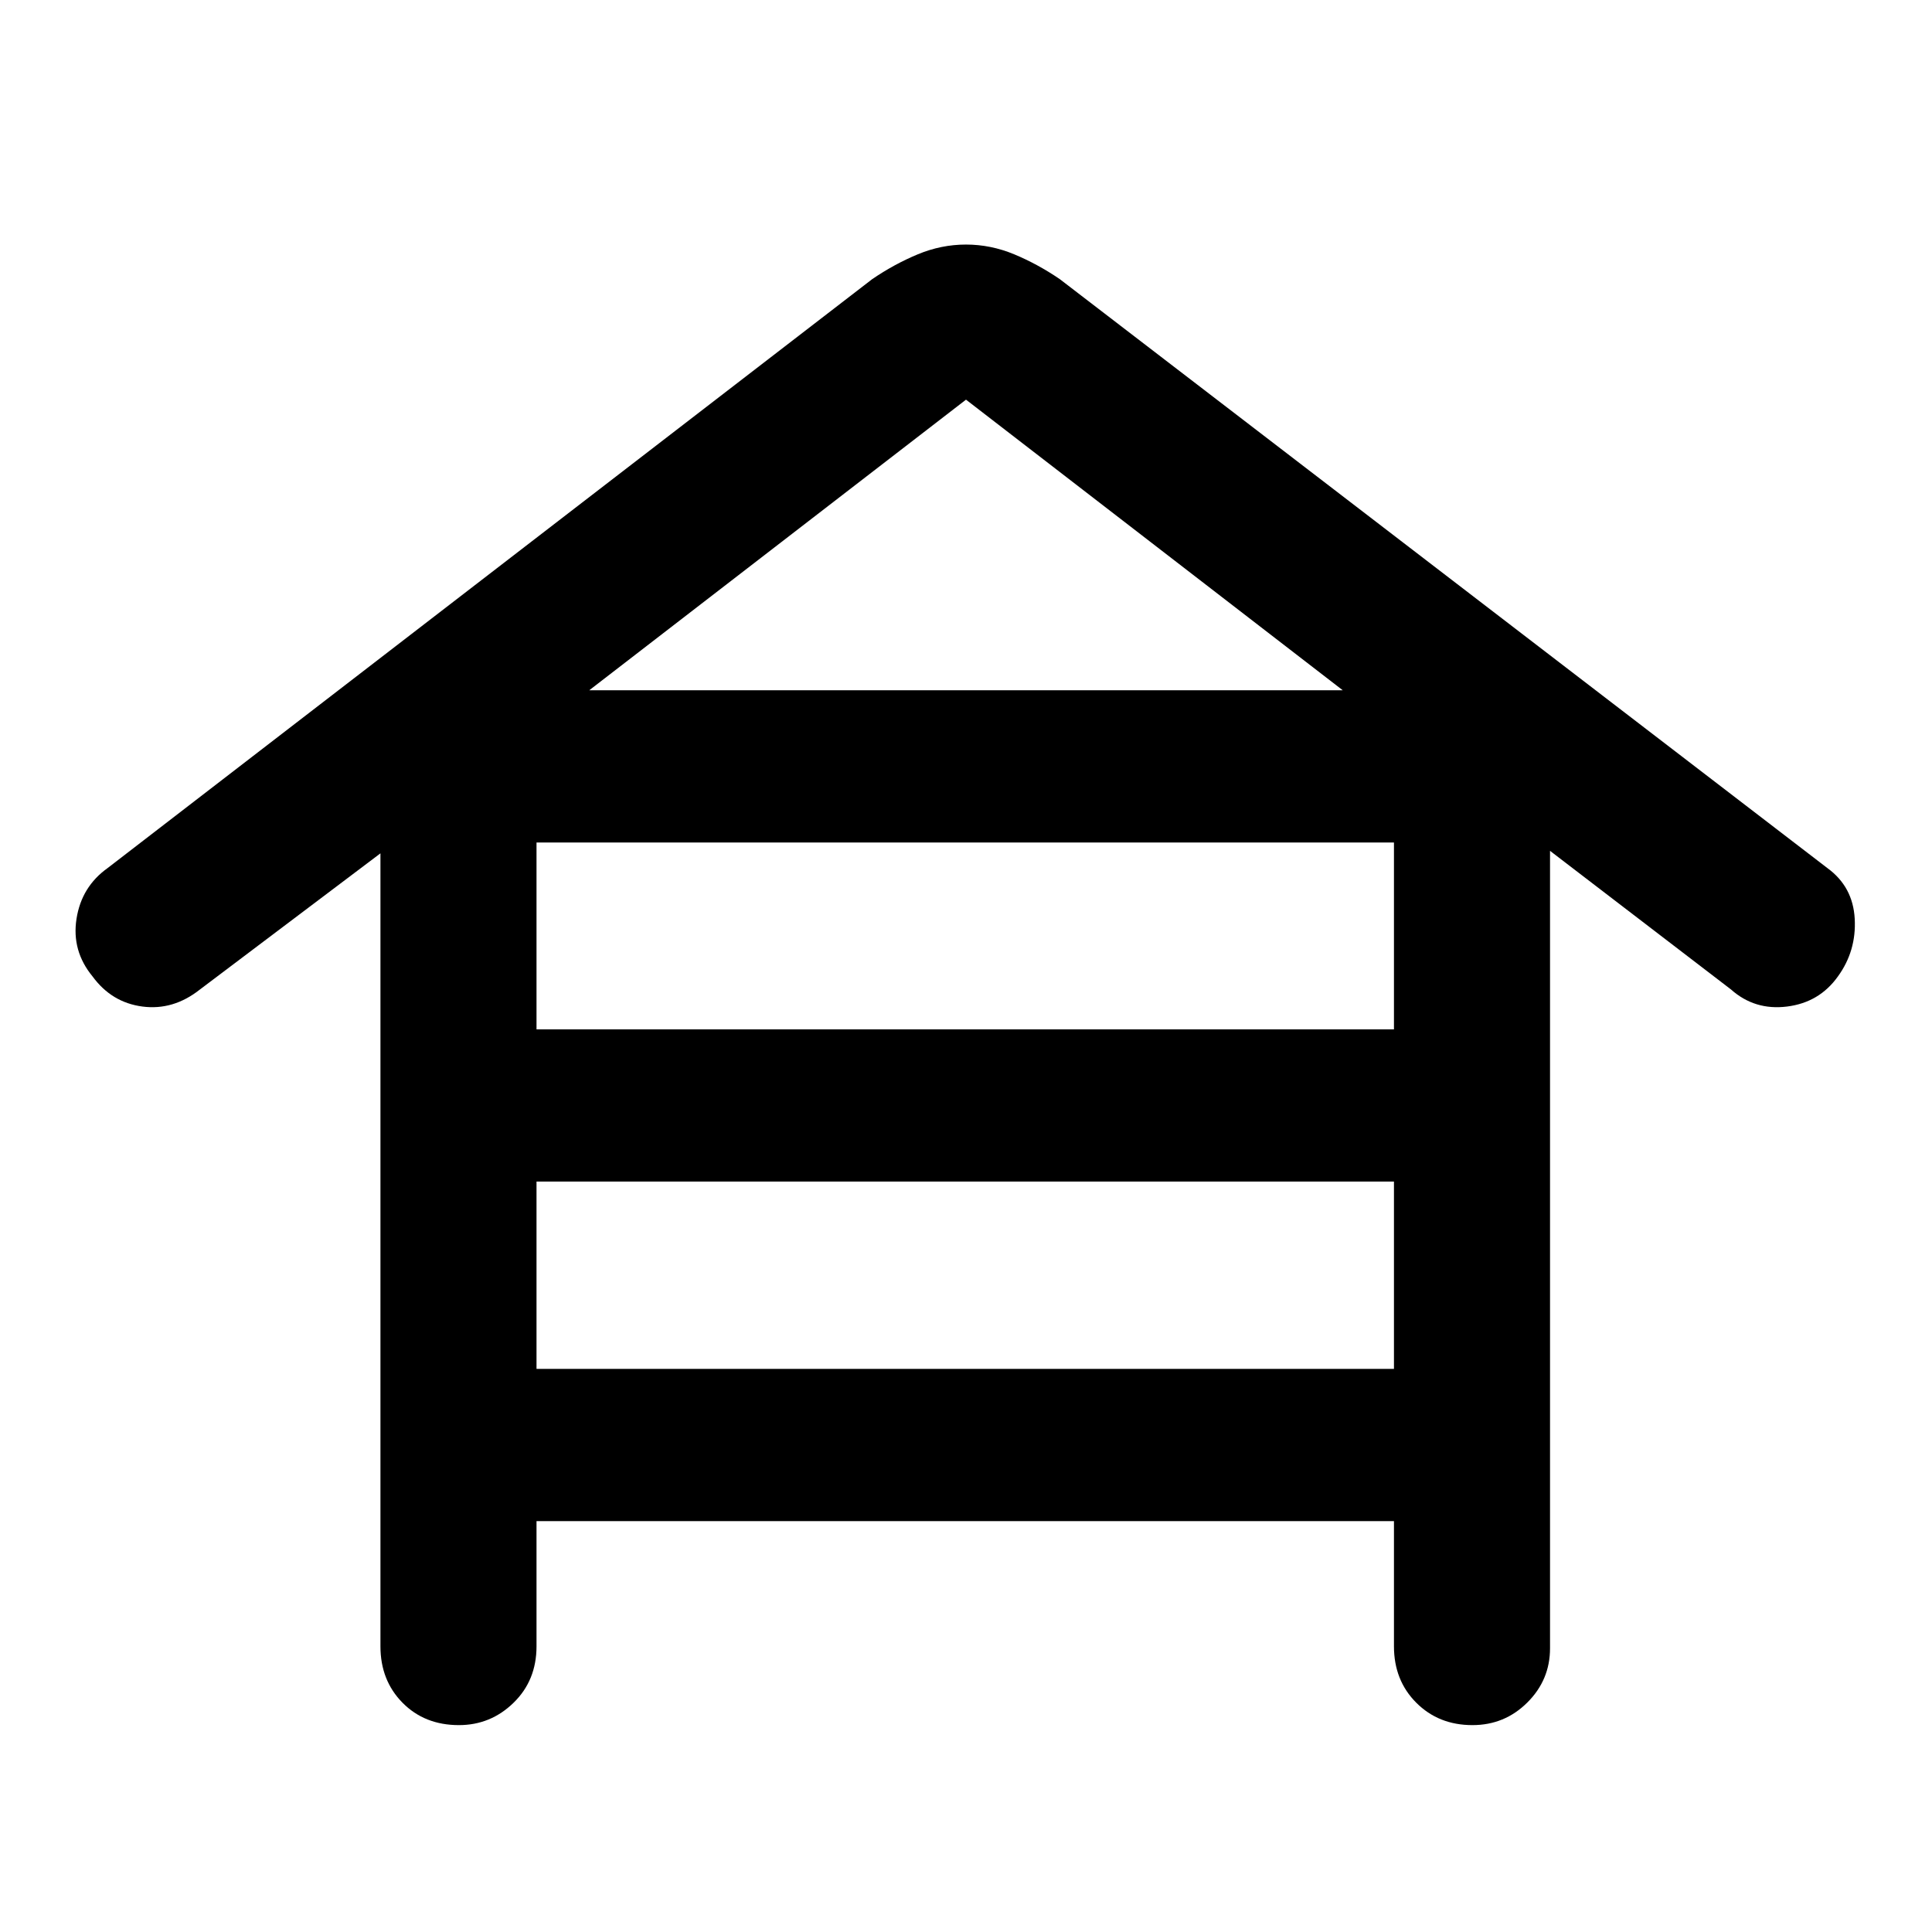 <svg xmlns="http://www.w3.org/2000/svg" height="48" viewBox="0 -960 960 960" width="48"><path d="M266.59-204.17v62.21q0 16.95-11.4 28.05-11.39 11.11-27.17 11.11-17.02 0-28-11.11-10.98-11.1-10.98-28.05v-394.02l-89.69 67.65q-13.24 10.48-28.56 8.48-15.31-2-24.79-14.95-10.48-12.72-7.98-28.68 2.5-15.95 15.46-25.19l379.89-292.61q10.96-7.48 22.64-12.34 11.69-4.86 23.99-4.86 12.3 0 23.99 4.86 11.68 4.86 22.64 12.34L908-528.67q12.72 9.24 13.6 25.19.88 15.96-8.36 28.68-9.24 12.95-25.29 14.95-16.06 2-27.82-8.48l-89.93-68.89v396.26q0 15.71-11.28 26.93-11.27 11.23-27.29 11.23-16.78 0-27.88-11.11-11.1-11.1-11.1-28.05v-62.21H266.59Zm0-244.35h426.06v-92.85H266.59v92.85Zm0 168.72h426.06v-93.09H266.59v93.09ZM292.78-617h374.44L480-761.41 292.78-617Z"/></svg>